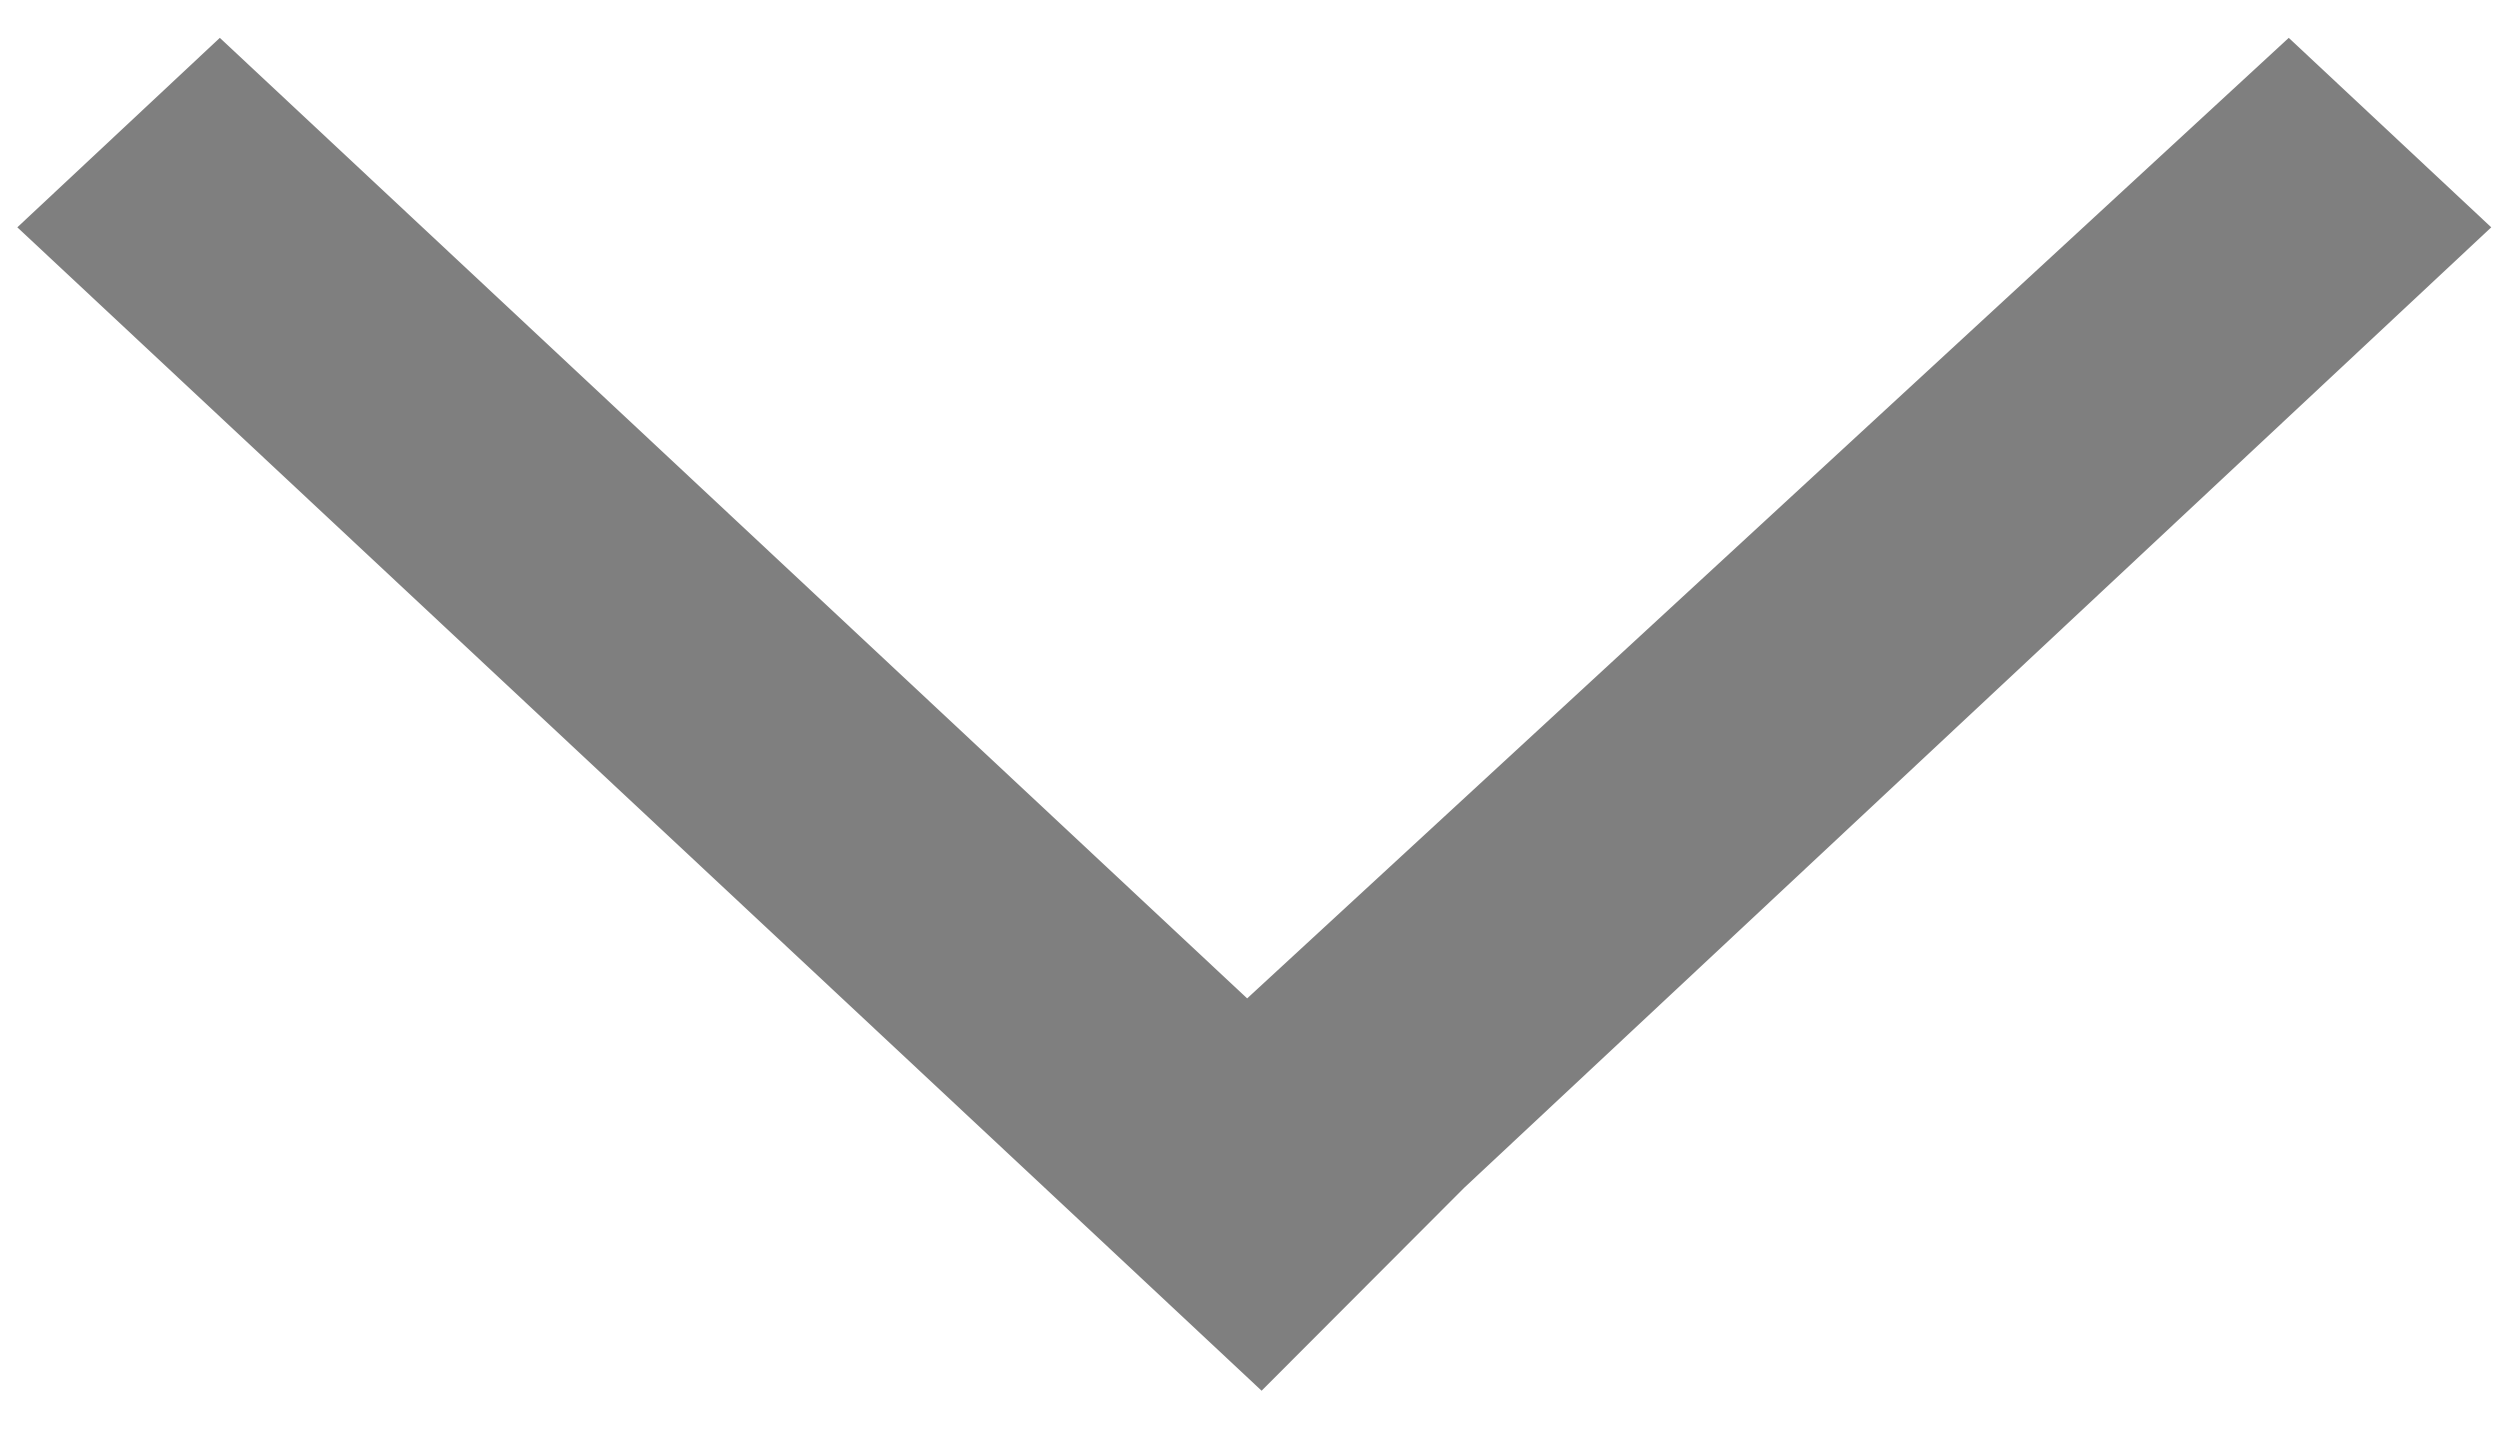 ﻿<?xml version="1.0" encoding="utf-8"?>
<svg version="1.1" xmlns:xlink="http://www.w3.org/1999/xlink" width="14px" height="8px" xmlns="http://www.w3.org/2000/svg">
  <g transform="matrix(1 0 0 1 -225 -224 )">
    <path d="M 1.231 0.212  L 6.984 5.591  L 12.817 0.212  L 13.951 1.273  L 8.199 6.652  L 7.065 7.788  L 5.931 6.727  L 0.097 1.273  L 1.231 0.212  Z " fill-rule="nonzero" fill="#7f7f7f" stroke="none" transform="matrix(1 0 0 1 225 224 )" />
  </g>
</svg>